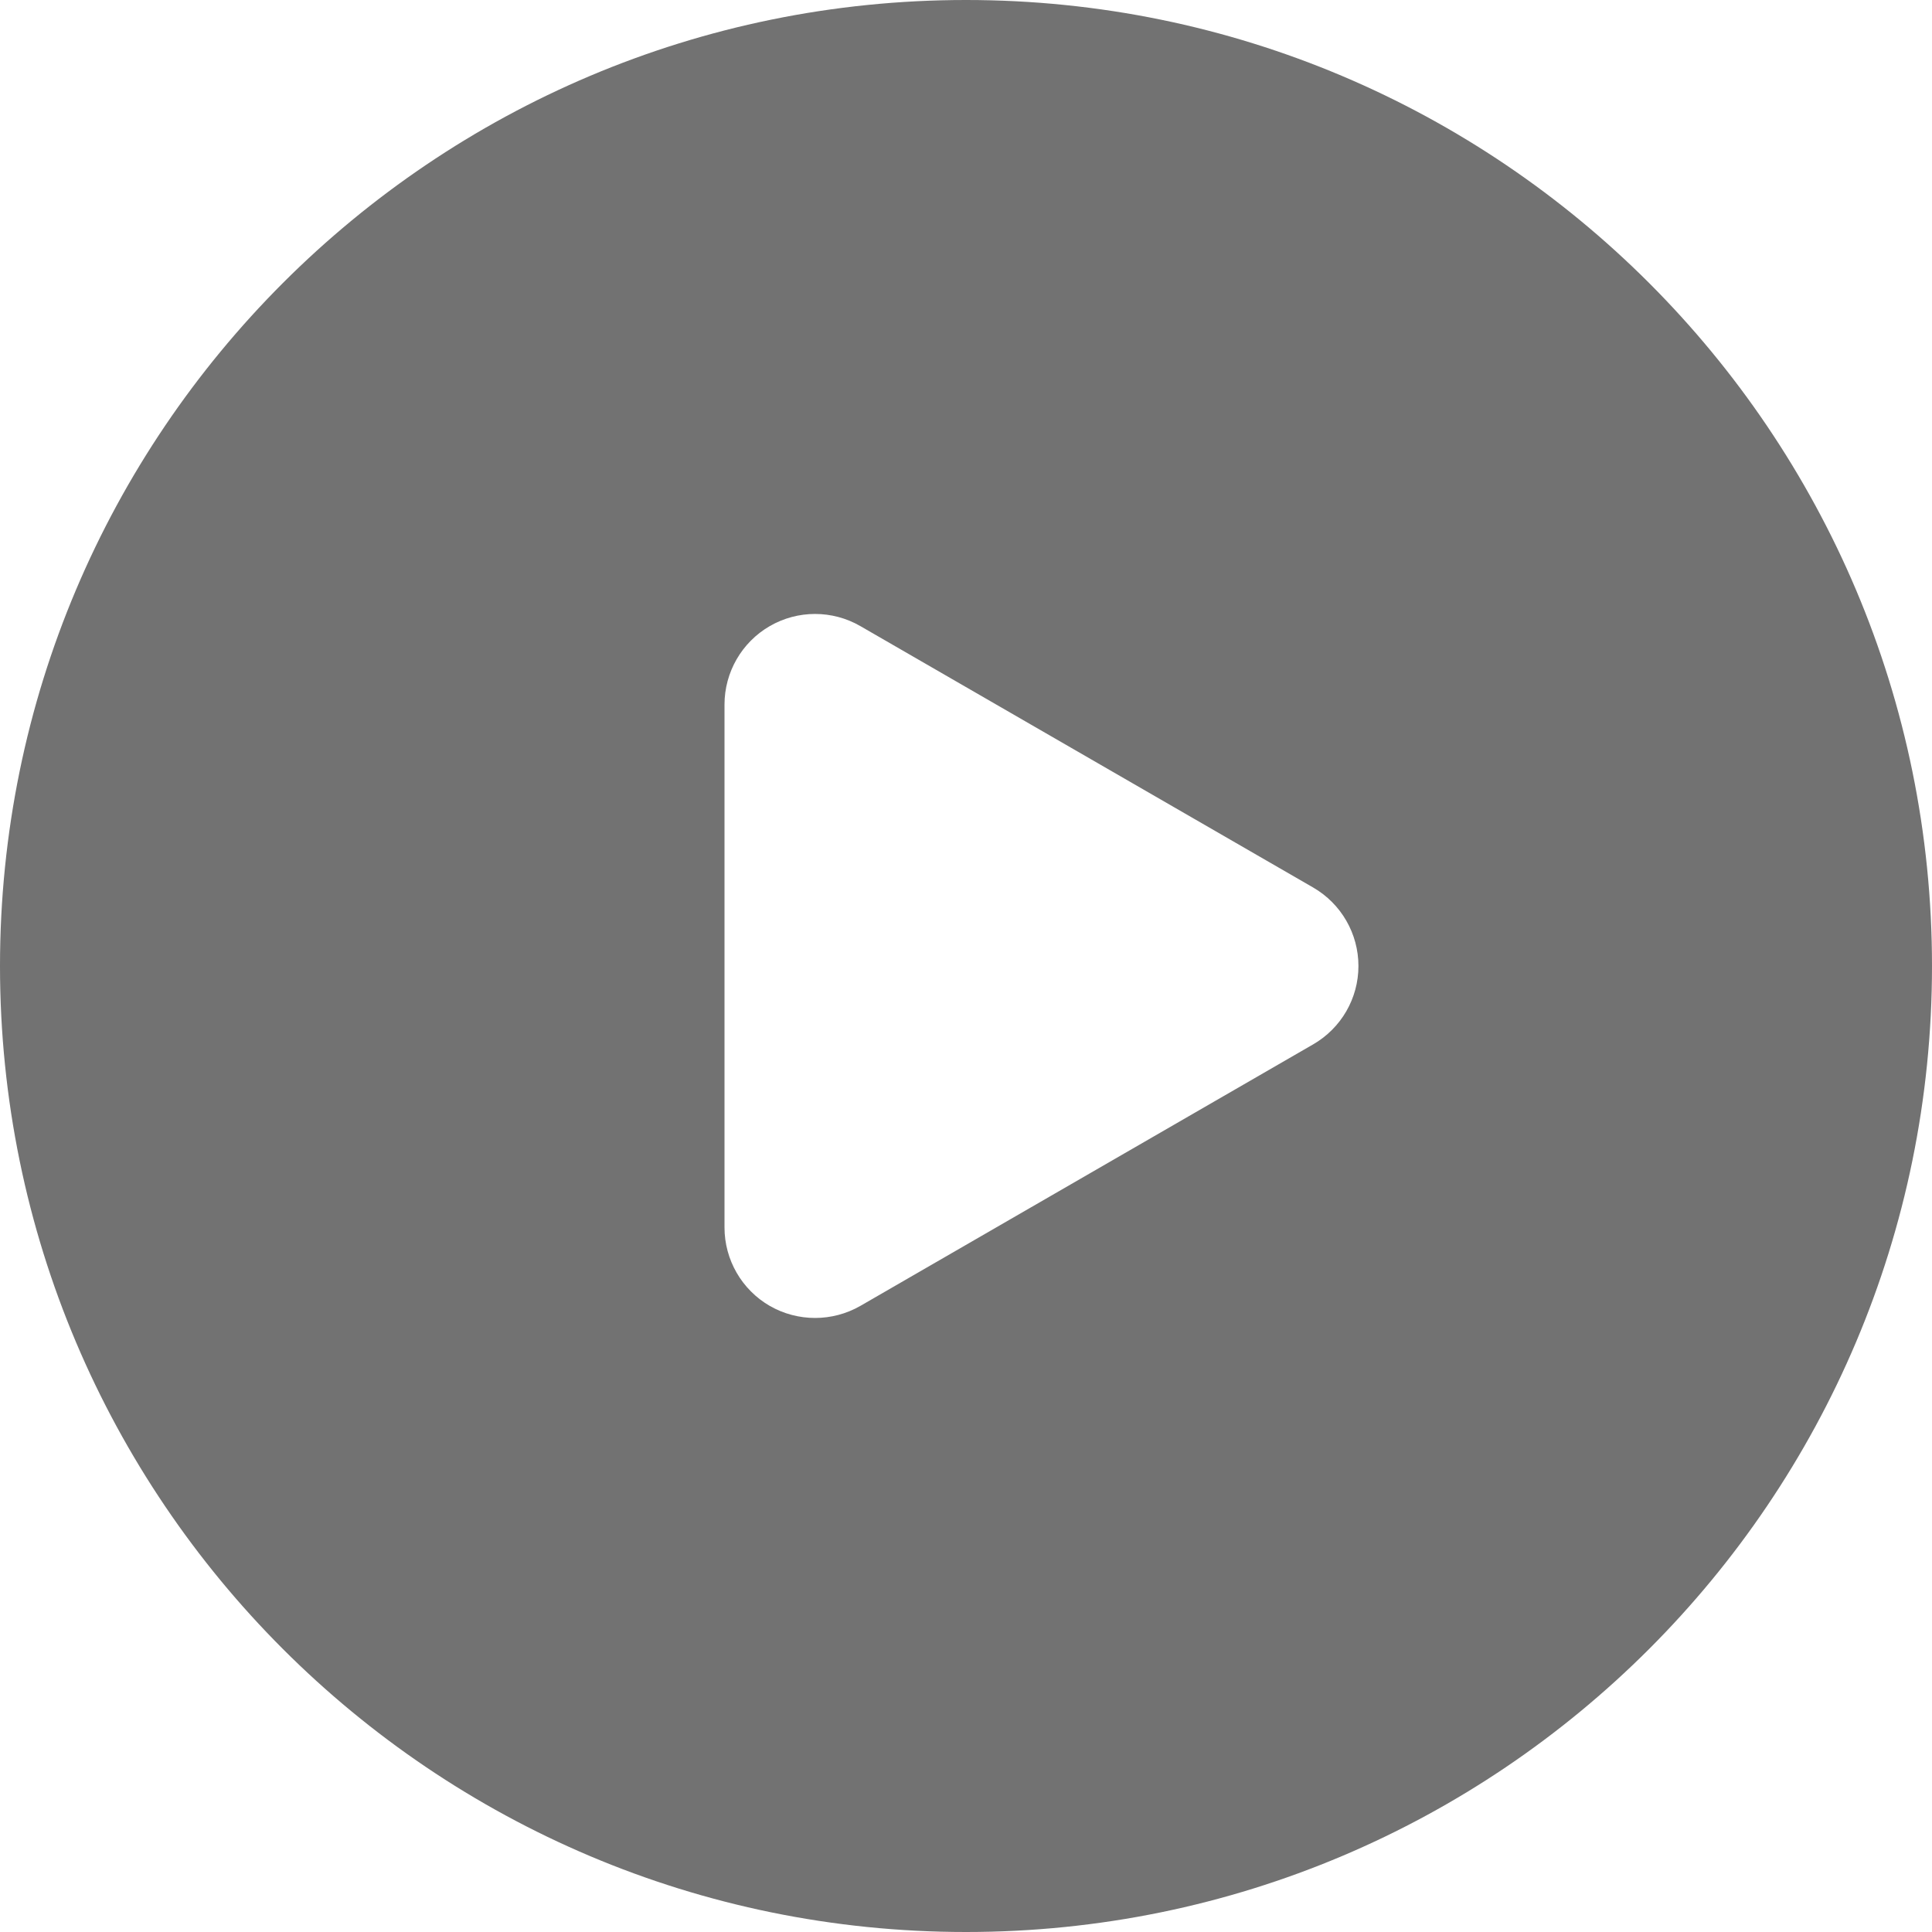 <svg width="16" height="16" viewBox="0 0 16 16" fill="none" xmlns="http://www.w3.org/2000/svg">
<path fill-rule="evenodd" clip-rule="evenodd" d="M0 8C0 3.582 3.582 0 8 0C12.418 0 16 3.582 16 8C16 12.418 12.418 16 8 16C3.582 16 0 12.418 0 8ZM7.125 5.185C6.893 5.051 6.607 5.051 6.375 5.185C6.143 5.319 6 5.567 6 5.835V10.165C6 10.433 6.143 10.681 6.375 10.815C6.607 10.948 6.893 10.948 7.125 10.815L10.875 8.649C11.107 8.515 11.25 8.268 11.25 8C11.25 7.732 11.107 7.484 10.875 7.35L7.125 5.185Z" fill="#727272"/>
</svg>
